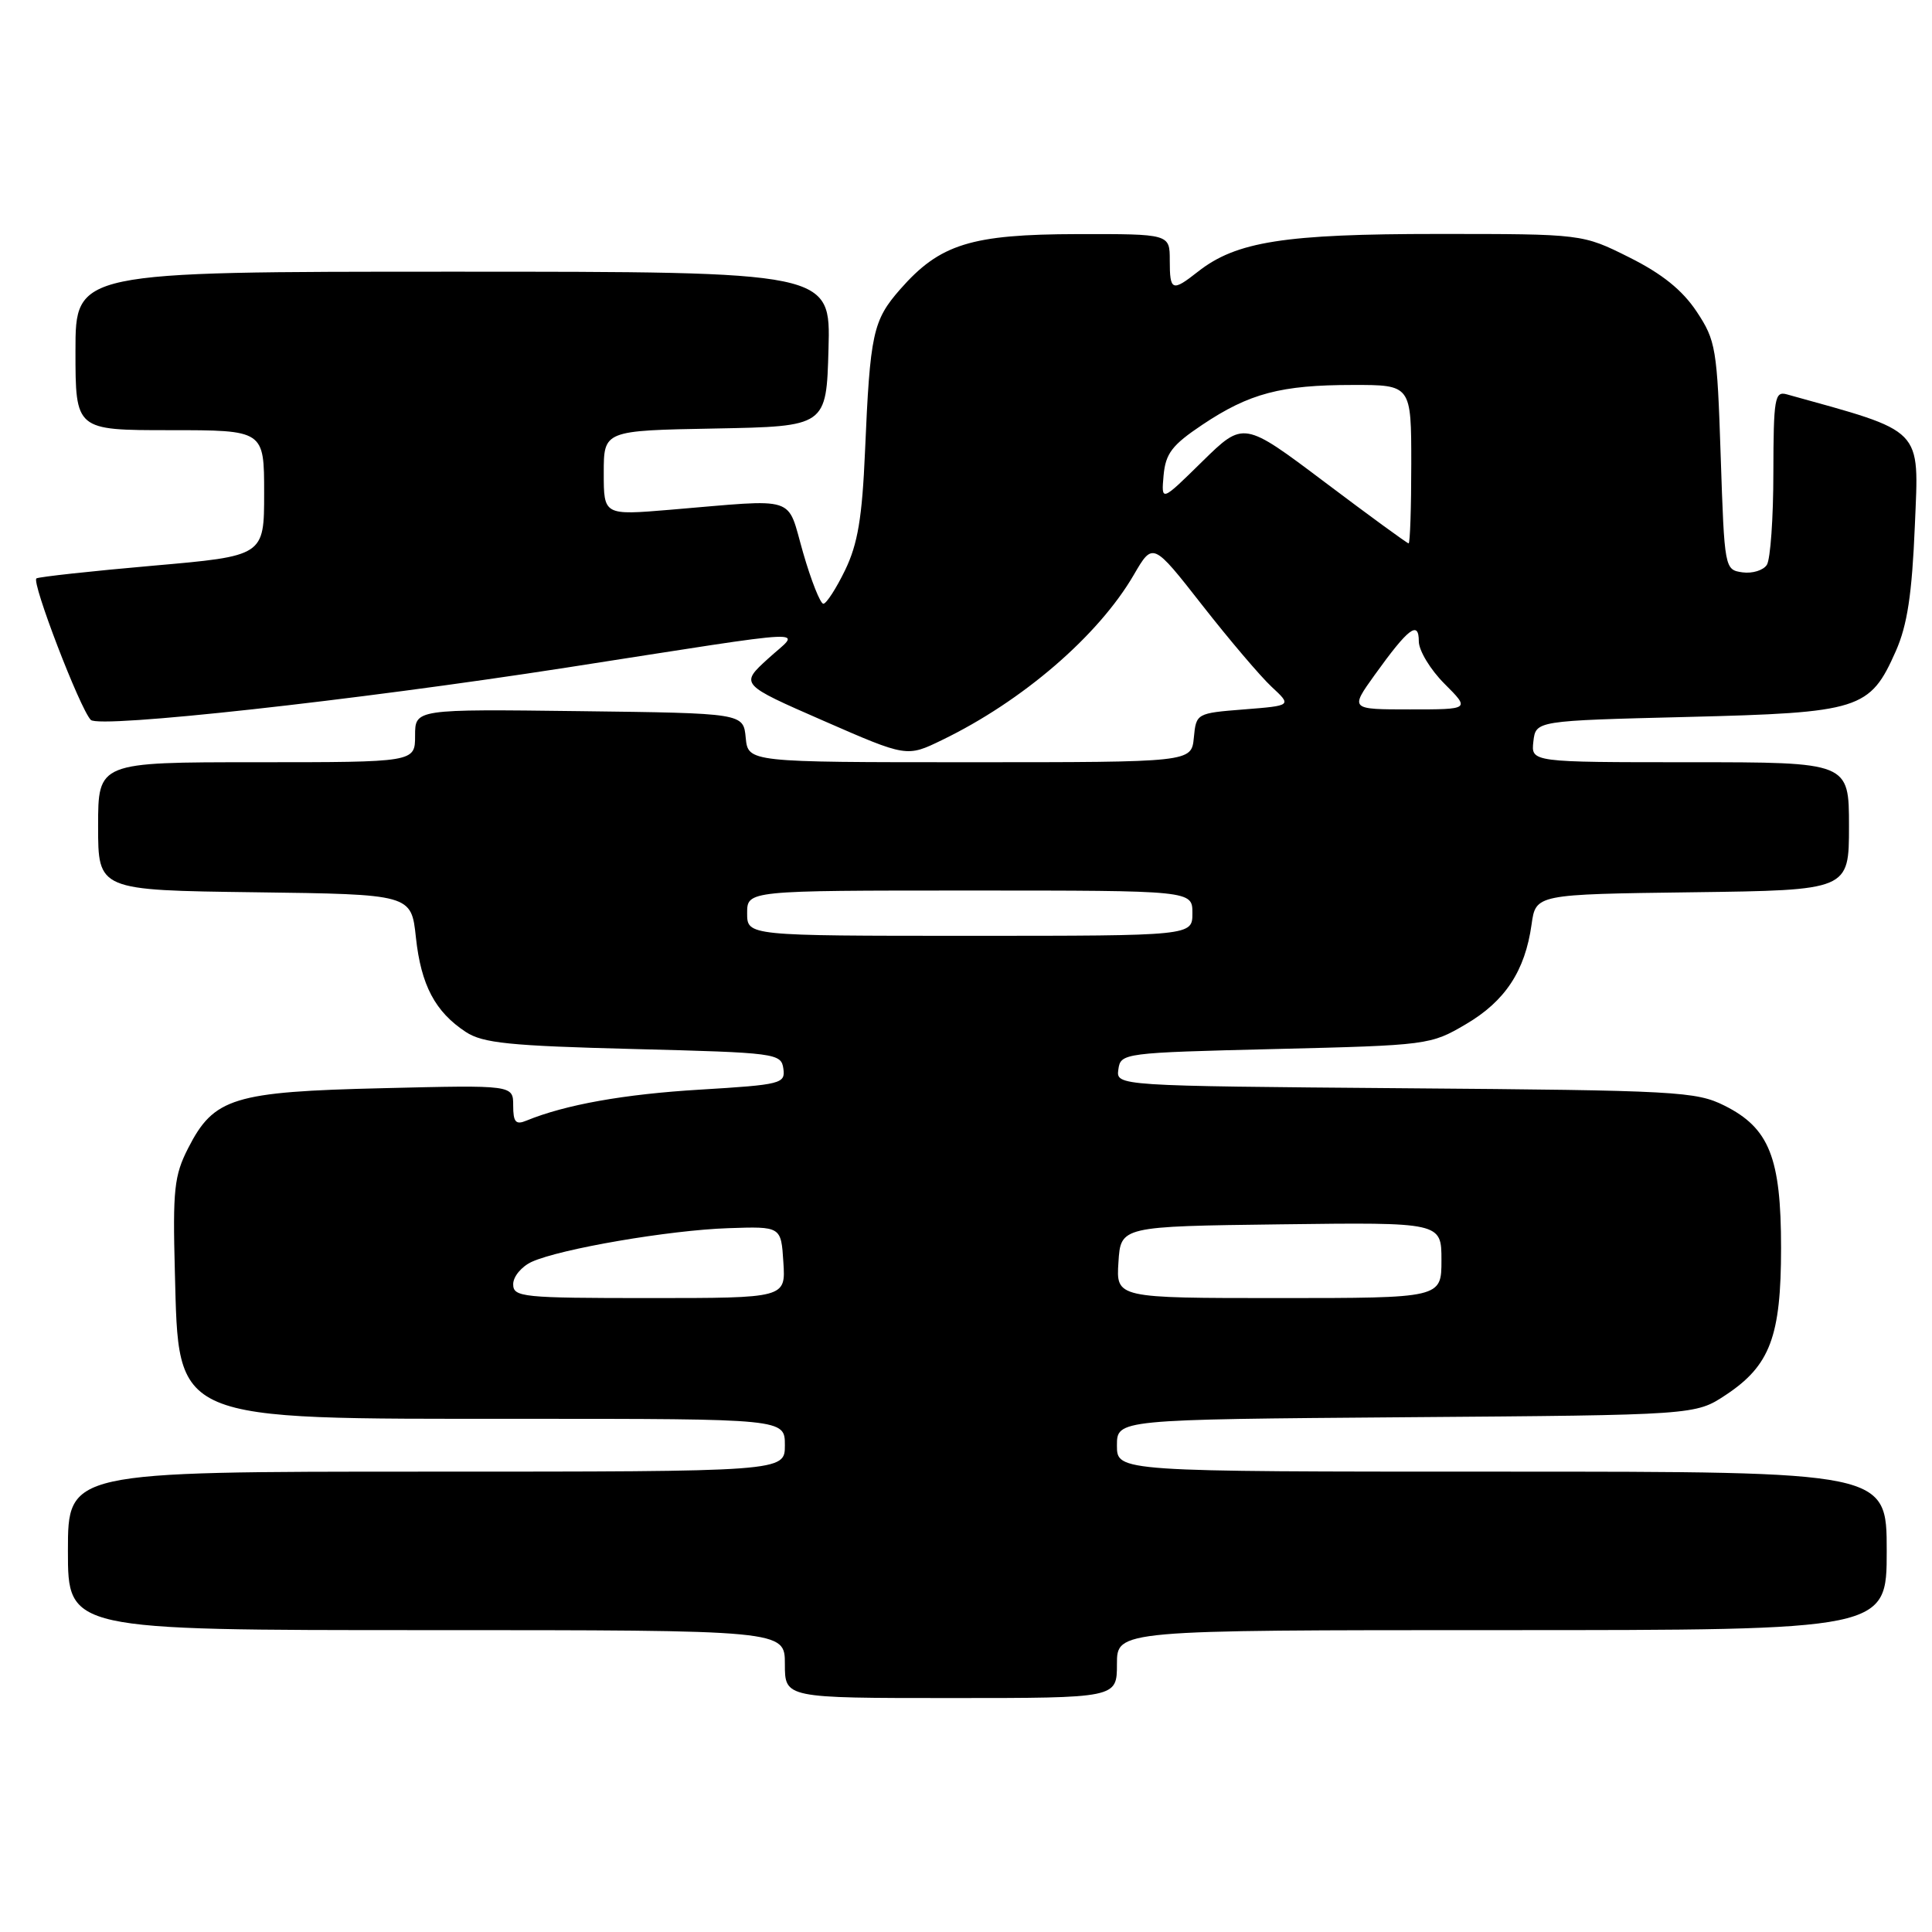 <?xml version="1.0" encoding="UTF-8" standalone="no"?>
<!DOCTYPE svg PUBLIC "-//W3C//DTD SVG 1.1//EN" "http://www.w3.org/Graphics/SVG/1.1/DTD/svg11.dtd" >
<svg xmlns="http://www.w3.org/2000/svg" xmlns:xlink="http://www.w3.org/1999/xlink" version="1.1" viewBox="0 0 256 256">
 <g >
 <path fill="currentColor"
d=" M 148.00 220.50 C 148.00 216.00 148.00 216.00 199.00 216.00 C 250.00 216.00 250.00 216.00 250.00 205.50 C 250.00 195.00 250.00 195.00 199.00 195.00 C 148.00 195.00 148.00 195.00 148.00 191.54 C 148.00 188.09 148.00 188.09 186.32 187.79 C 224.65 187.50 224.65 187.50 228.67 184.84 C 234.55 180.95 236.00 177.09 236.00 165.35 C 236.00 153.39 234.44 149.47 228.50 146.50 C 224.74 144.62 222.16 144.48 186.19 144.20 C 147.88 143.89 147.88 143.89 148.19 141.70 C 148.49 139.54 148.83 139.49 169.00 139.00 C 189.22 138.51 189.57 138.46 194.24 135.71 C 199.44 132.66 202.08 128.65 202.94 122.50 C 203.50 118.50 203.50 118.50 224.25 118.23 C 245.00 117.96 245.00 117.96 245.00 109.48 C 245.00 101.00 245.00 101.00 223.93 101.00 C 202.87 101.00 202.87 101.00 203.18 98.25 C 203.50 95.50 203.50 95.50 223.55 95.00 C 246.50 94.43 247.77 94.03 251.21 86.27 C 252.73 82.82 253.35 78.75 253.73 69.60 C 254.27 56.52 255.07 57.34 236.75 52.25 C 235.16 51.81 235.00 52.77 234.98 62.63 C 234.98 68.61 234.59 74.10 234.12 74.84 C 233.66 75.57 232.20 76.02 230.89 75.84 C 228.52 75.50 228.50 75.39 228.00 60.42 C 227.53 46.13 227.36 45.13 224.81 41.28 C 222.92 38.44 220.24 36.28 215.90 34.11 C 209.68 31.00 209.68 31.00 190.52 31.00 C 170.18 31.00 163.81 32.00 158.73 36.00 C 155.31 38.69 155.00 38.57 155.00 34.50 C 155.00 31.00 155.00 31.00 142.75 31.02 C 128.67 31.05 124.55 32.33 119.29 38.32 C 115.66 42.46 115.29 44.16 114.62 59.80 C 114.24 68.62 113.66 72.07 111.98 75.55 C 110.79 78.00 109.49 80.00 109.10 80.00 C 108.70 80.00 107.49 76.96 106.42 73.25 C 104.19 65.53 105.98 66.11 88.75 67.55 C 80.00 68.28 80.00 68.28 80.00 62.67 C 80.00 57.05 80.00 57.05 94.75 56.78 C 109.50 56.50 109.50 56.50 109.78 46.25 C 110.07 36.00 110.07 36.00 60.03 36.00 C 10.00 36.00 10.00 36.00 10.00 46.50 C 10.00 57.00 10.00 57.00 22.50 57.00 C 35.00 57.00 35.00 57.00 35.00 65.34 C 35.00 73.67 35.00 73.67 20.25 74.96 C 12.14 75.67 5.20 76.43 4.83 76.64 C 4.12 77.04 10.58 93.89 12.03 95.39 C 13.13 96.54 46.94 92.82 75.00 88.47 C 109.20 83.16 106.13 83.30 101.78 87.27 C 98.05 90.67 98.05 90.67 109.10 95.50 C 120.15 100.33 120.15 100.33 124.82 98.06 C 135.49 92.90 145.55 84.23 150.24 76.16 C 152.76 71.83 152.76 71.83 159.28 80.16 C 162.87 84.75 167.01 89.62 168.49 91.00 C 171.18 93.50 171.18 93.50 164.84 94.00 C 158.54 94.50 158.50 94.52 158.19 97.75 C 157.87 101.00 157.87 101.00 128.50 101.00 C 99.13 101.00 99.13 101.00 98.81 97.75 C 98.50 94.50 98.50 94.50 76.75 94.23 C 55.00 93.96 55.00 93.96 55.00 97.48 C 55.00 101.00 55.00 101.00 34.00 101.00 C 13.00 101.00 13.00 101.00 13.00 109.48 C 13.00 117.96 13.00 117.96 33.75 118.23 C 54.50 118.50 54.50 118.50 55.11 124.22 C 55.79 130.54 57.66 134.07 61.72 136.74 C 63.97 138.22 67.52 138.58 83.95 139.00 C 102.86 139.48 103.51 139.57 103.80 141.60 C 104.08 143.59 103.53 143.73 92.79 144.38 C 82.70 144.98 74.92 146.37 69.75 148.49 C 68.34 149.08 68.00 148.69 68.00 146.49 C 68.00 143.77 68.00 143.77 50.75 144.19 C 30.92 144.66 28.34 145.45 24.93 152.14 C 23.08 155.76 22.88 157.64 23.17 168.51 C 23.71 188.53 22.46 188.00 68.97 188.00 C 104.00 188.00 104.00 188.00 104.00 191.50 C 104.00 195.00 104.00 195.00 56.50 195.00 C 9.00 195.00 9.00 195.00 9.00 205.50 C 9.00 216.00 9.00 216.00 56.50 216.00 C 104.00 216.00 104.00 216.00 104.00 220.50 C 104.00 225.00 104.00 225.00 126.00 225.00 C 148.00 225.00 148.00 225.00 148.00 220.50 Z  M 68.00 170.16 C 68.00 169.15 69.11 167.82 70.46 167.20 C 74.24 165.48 88.69 163.00 96.50 162.74 C 103.50 162.50 103.50 162.50 103.80 167.25 C 104.11 172.00 104.11 172.00 86.05 172.00 C 69.19 172.00 68.00 171.88 68.00 170.16 Z  M 148.20 167.25 C 148.50 162.50 148.50 162.50 169.75 162.23 C 191.00 161.96 191.00 161.96 191.00 166.98 C 191.00 172.00 191.00 172.00 169.45 172.00 C 147.89 172.00 147.89 172.00 148.20 167.25 Z  M 99.00 121.00 C 99.00 118.00 99.00 118.00 128.50 118.00 C 158.00 118.00 158.00 118.00 158.00 121.00 C 158.00 124.00 158.00 124.00 128.50 124.00 C 99.00 124.00 99.00 124.00 99.00 121.00 Z  M 182.14 89.45 C 186.62 83.21 188.00 82.16 188.00 84.98 C 188.00 86.20 189.53 88.73 191.40 90.60 C 194.80 94.00 194.80 94.00 186.84 94.00 C 178.88 94.00 178.88 94.00 182.14 89.45 Z  M 175.54 63.89 C 164.78 55.79 164.78 55.79 159.32 61.14 C 153.87 66.50 153.87 66.50 154.18 63.00 C 154.45 60.08 155.30 58.97 159.32 56.28 C 165.54 52.12 169.73 51.01 179.25 51.01 C 187.00 51.00 187.00 51.00 187.00 61.50 C 187.00 67.28 186.84 72.00 186.65 72.00 C 186.46 72.00 181.46 68.35 175.54 63.89 Z "/>
</g>
</svg>